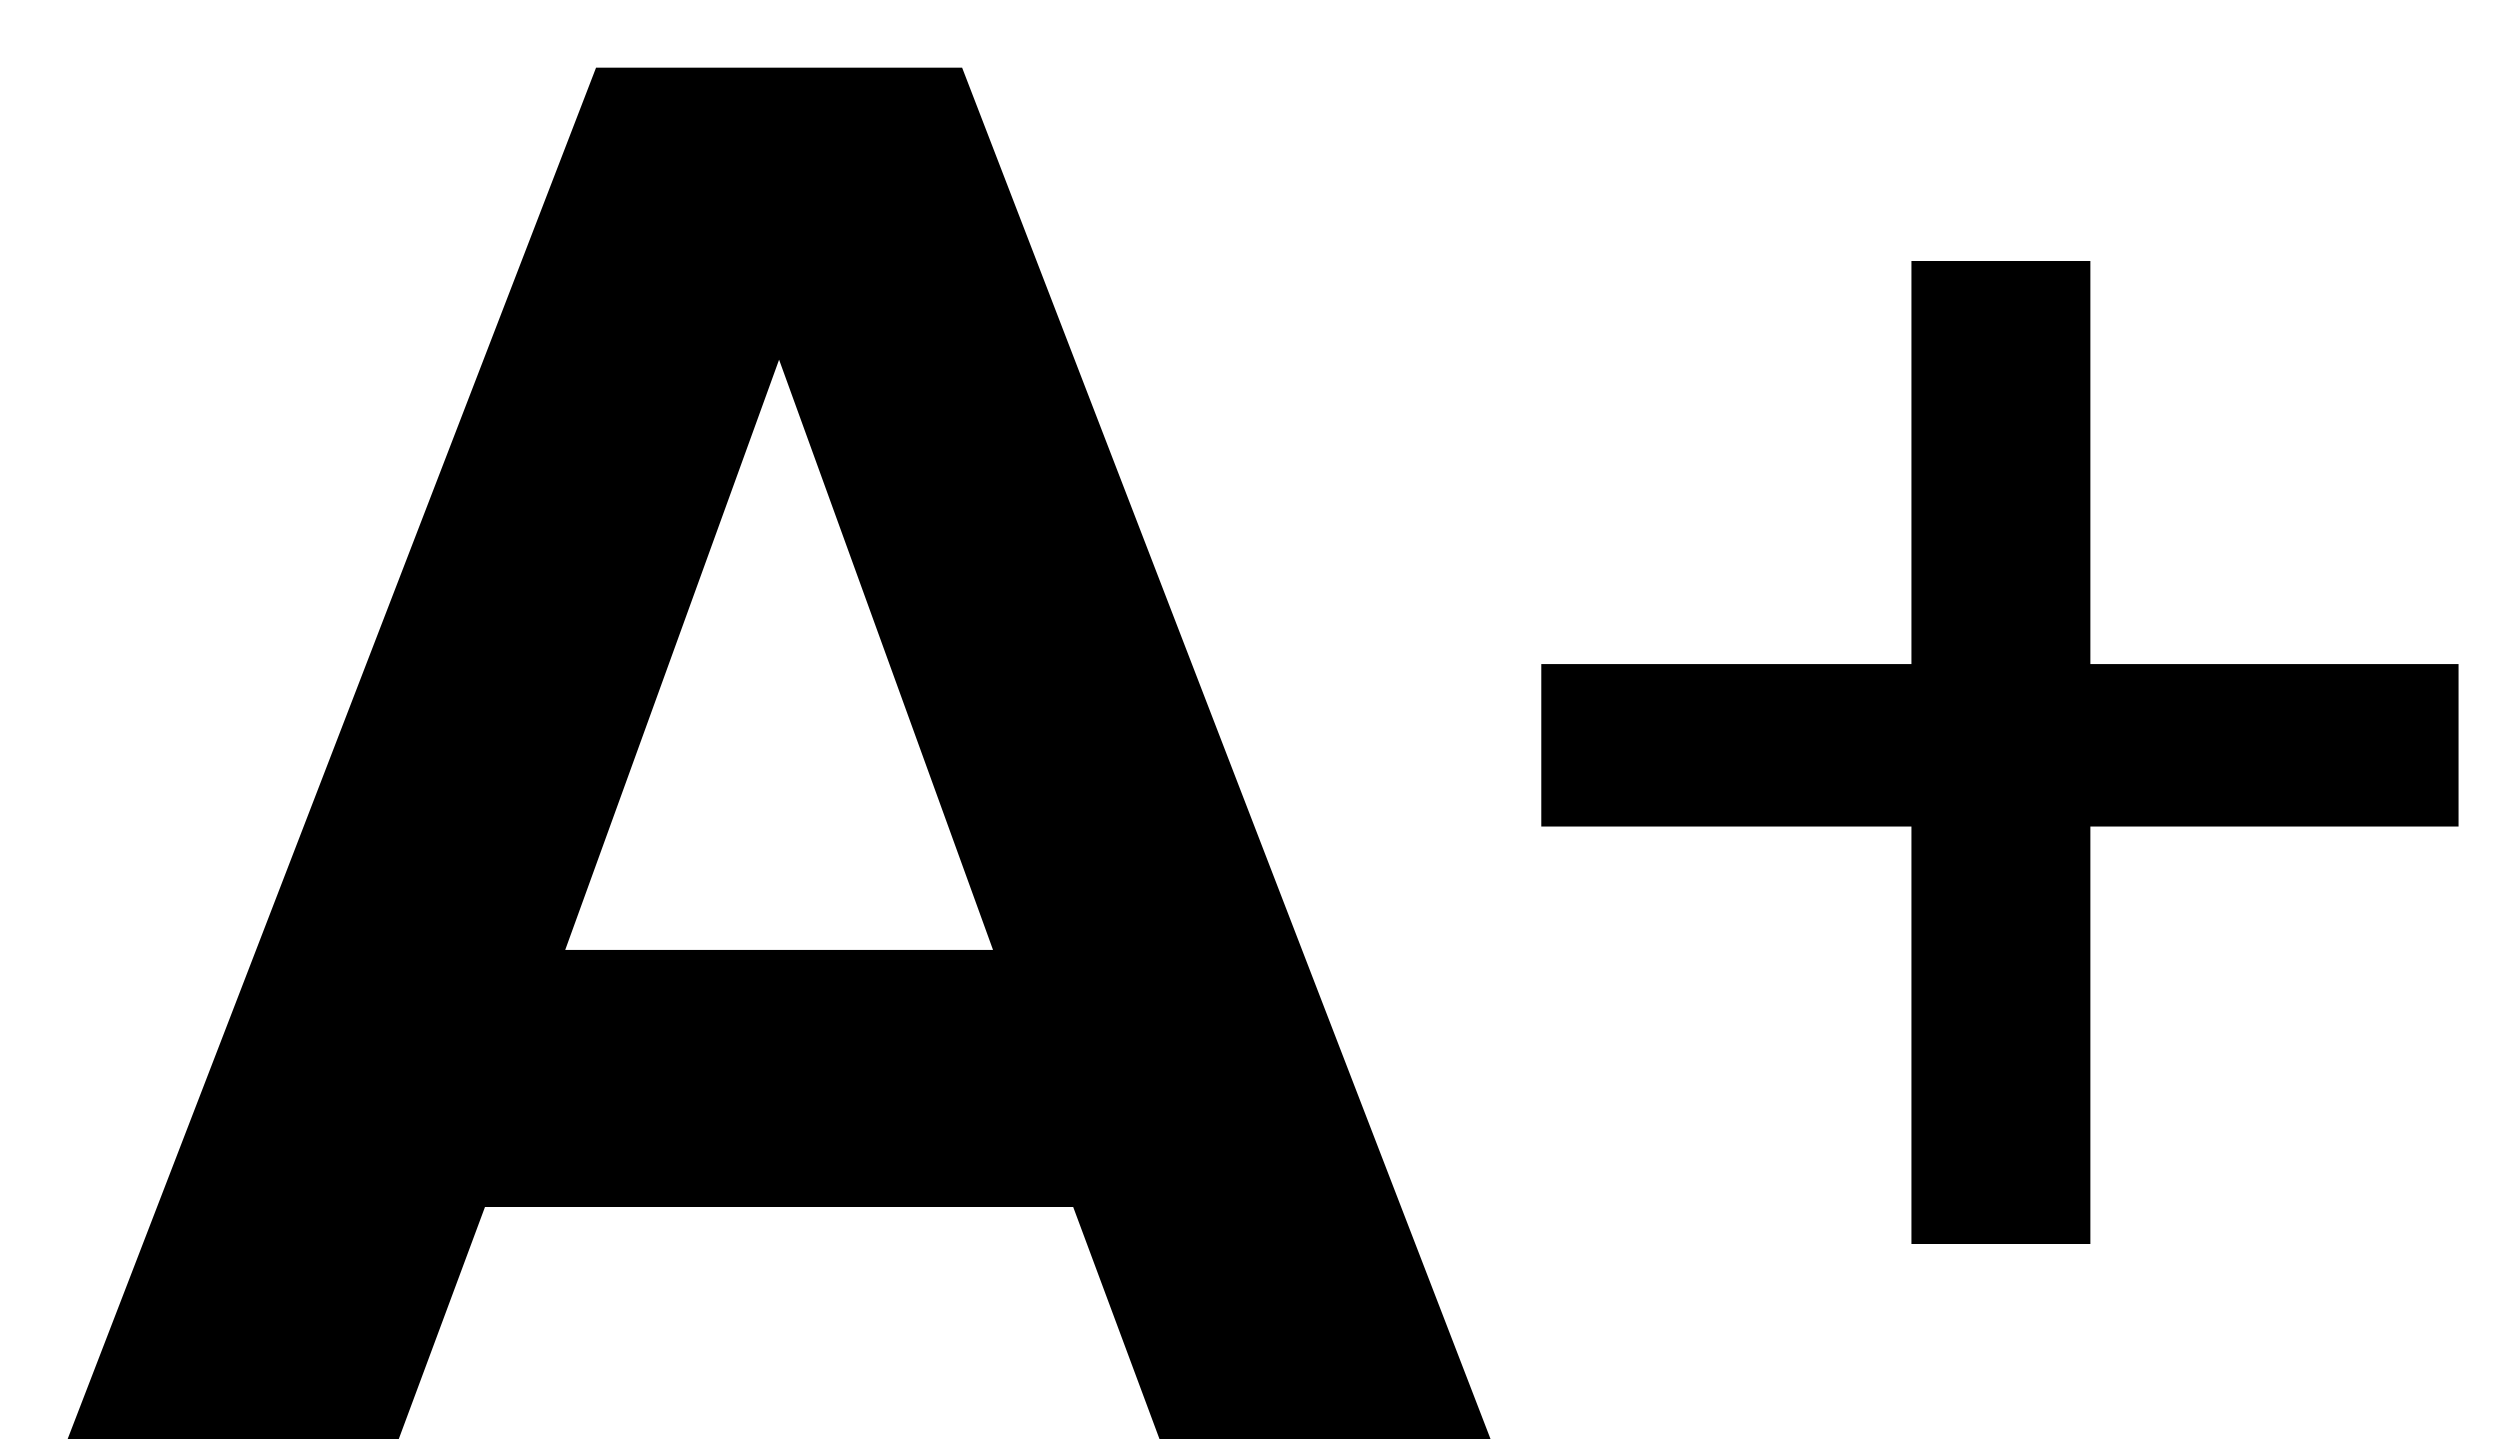 <svg width="33" height="19" viewBox="0 0 33 19" fill="none" xmlns="http://www.w3.org/2000/svg">
<path d="M19.677 19L12.7 0.893H7.868L0.891 19H5.262L6.402 15.932H14.166L15.307 19H19.677ZM13.108 12.539H7.461L10.284 4.748L13.108 12.539ZM32.453 10.91V8.766H27.593V3.445H25.231V8.766H20.345V10.91H25.231V16.421H27.593V10.91H32.453Z" fill="black"/>
</svg>
